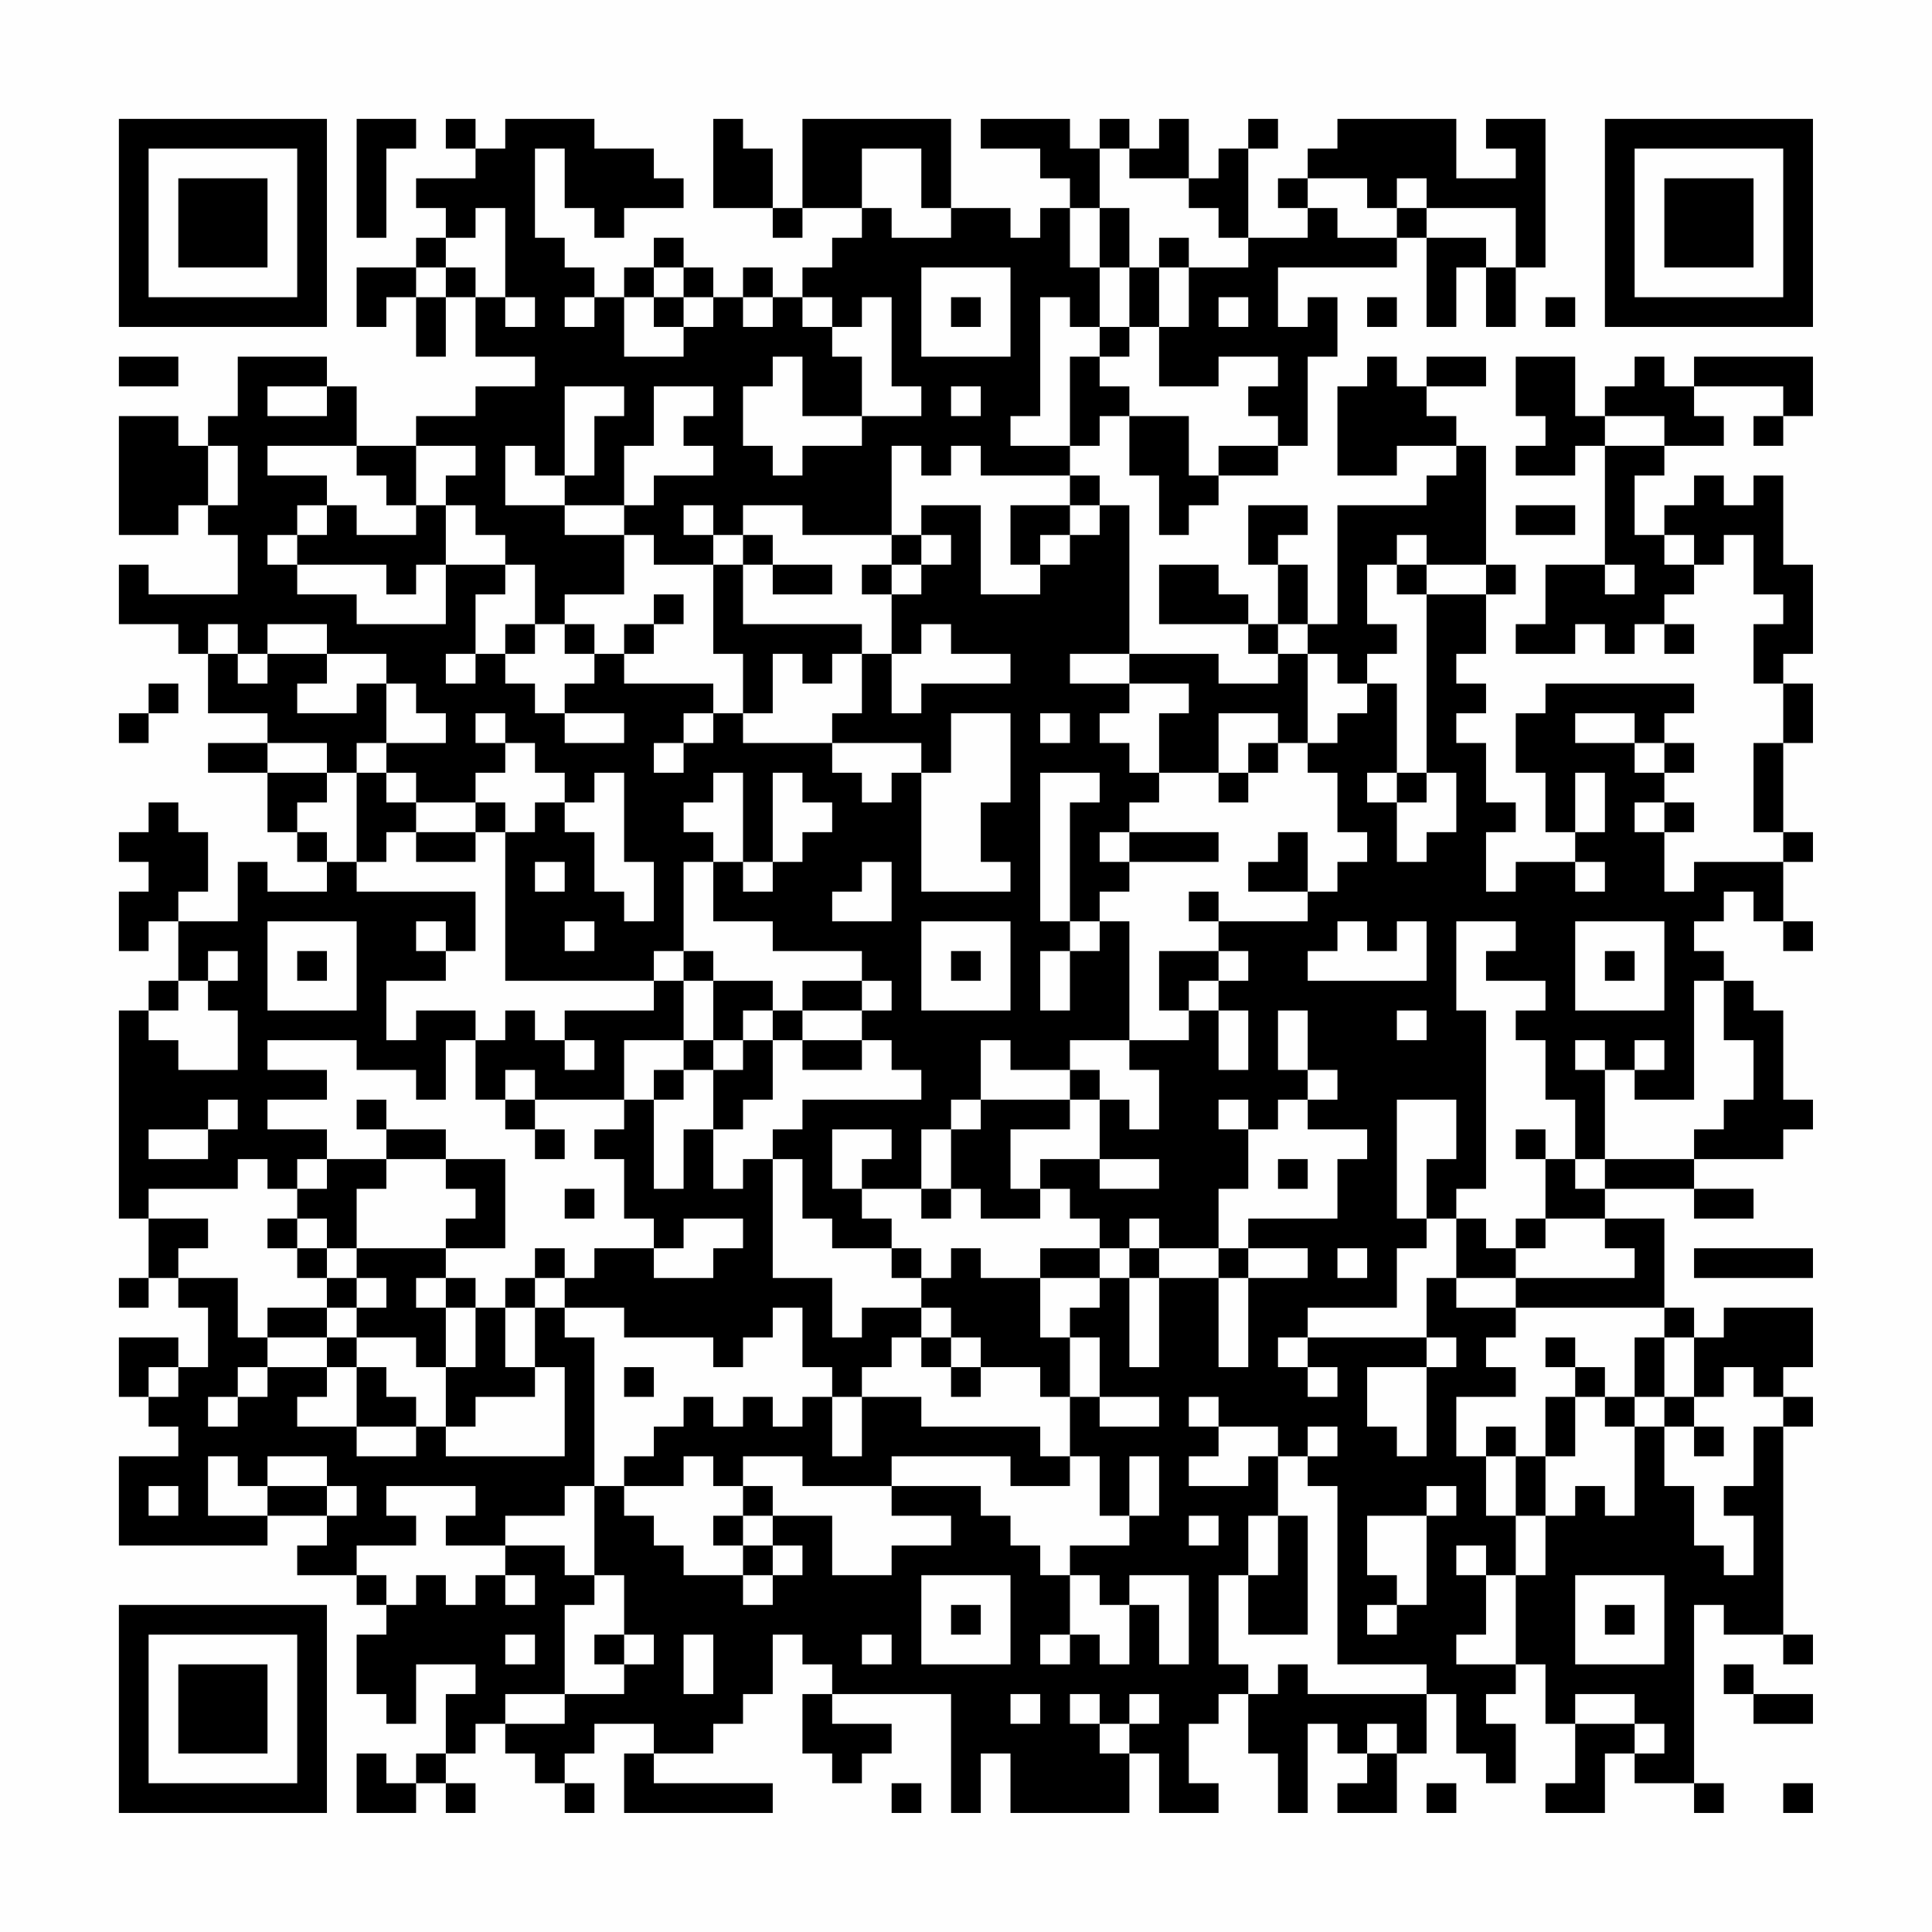 <?xml version="1.0" encoding="UTF-8"?>
<svg xmlns="http://www.w3.org/2000/svg" version="1.1" width="300" height="300" viewBox="0 0 300 300"><rect x="0" y="0" width="300" height="300" fill="#fefefe"/><g transform="scale(4.615)"><g transform="translate(4,4)"><path fill-rule="evenodd" d="M8 0L8 4L9 4L9 1L10 1L10 0ZM11 0L11 1L12 1L12 2L10 2L10 3L11 3L11 4L10 4L10 5L8 5L8 7L9 7L9 6L10 6L10 8L11 8L11 6L12 6L12 8L14 8L14 9L12 9L12 10L10 10L10 11L8 11L8 9L7 9L7 8L4 8L4 10L3 10L3 11L2 11L2 10L0 10L0 14L2 14L2 13L3 13L3 14L4 14L4 16L1 16L1 15L0 15L0 17L2 17L2 18L3 18L3 20L5 20L5 21L3 21L3 22L5 22L5 24L6 24L6 25L7 25L7 26L5 26L5 25L4 25L4 27L2 27L2 26L3 26L3 24L2 24L2 23L1 23L1 24L0 24L0 25L1 25L1 26L0 26L0 28L1 28L1 27L2 27L2 29L1 29L1 30L0 30L0 37L1 37L1 39L0 39L0 40L1 40L1 39L2 39L2 40L3 40L3 42L2 42L2 41L0 41L0 43L1 43L1 44L2 44L2 45L0 45L0 48L5 48L5 47L7 47L7 48L6 48L6 49L8 49L8 50L9 50L9 51L8 51L8 53L9 53L9 54L10 54L10 52L12 52L12 53L11 53L11 55L10 55L10 56L9 56L9 55L8 55L8 57L10 57L10 56L11 56L11 57L12 57L12 56L11 56L11 55L12 55L12 54L13 54L13 55L14 55L14 56L15 56L15 57L16 57L16 56L15 56L15 55L16 55L16 54L18 54L18 55L17 55L17 57L22 57L22 56L18 56L18 55L20 55L20 54L21 54L21 53L22 53L22 51L23 51L23 52L24 52L24 53L23 53L23 55L24 55L24 56L25 56L25 55L26 55L26 54L24 54L24 53L28 53L28 57L29 57L29 55L30 55L30 57L34 57L34 55L35 55L35 57L37 57L37 56L36 56L36 54L37 54L37 53L38 53L38 55L39 55L39 57L40 57L40 54L41 54L41 55L42 55L42 56L41 56L41 57L43 57L43 55L44 55L44 53L45 53L45 55L46 55L46 56L47 56L47 54L46 54L46 53L47 53L47 52L48 52L48 54L49 54L49 56L48 56L48 57L50 57L50 55L51 55L51 56L53 56L53 57L54 57L54 56L53 56L53 50L54 50L54 51L56 51L56 52L57 52L57 51L56 51L56 44L57 44L57 43L56 43L56 42L57 42L57 40L54 40L54 41L53 41L53 40L52 40L52 37L50 37L50 36L53 36L53 37L55 37L55 36L53 36L53 35L56 35L56 34L57 34L57 33L56 33L56 30L55 30L55 29L54 29L54 28L53 28L53 27L54 27L54 26L55 26L55 27L56 27L56 28L57 28L57 27L56 27L56 25L57 25L57 24L56 24L56 21L57 21L57 19L56 19L56 18L57 18L57 15L56 15L56 12L55 12L55 13L54 13L54 12L53 12L53 13L52 13L52 14L51 14L51 12L52 12L52 11L54 11L54 10L53 10L53 9L56 9L56 10L55 10L55 11L56 11L56 10L57 10L57 8L53 8L53 9L52 9L52 8L51 8L51 9L50 9L50 10L49 10L49 8L47 8L47 10L48 10L48 11L47 11L47 12L49 12L49 11L50 11L50 15L48 15L48 17L47 17L47 18L49 18L49 17L50 17L50 18L51 18L51 17L52 17L52 18L53 18L53 17L52 17L52 16L53 16L53 15L54 15L54 14L55 14L55 16L56 16L56 17L55 17L55 19L56 19L56 21L55 21L55 24L56 24L56 25L53 25L53 26L52 26L52 24L53 24L53 23L52 23L52 22L53 22L53 21L52 21L52 20L53 20L53 19L48 19L48 20L47 20L47 22L48 22L48 24L49 24L49 25L47 25L47 26L46 26L46 24L47 24L47 23L46 23L46 21L45 21L45 20L46 20L46 19L45 19L45 18L46 18L46 16L47 16L47 15L46 15L46 11L45 11L45 10L44 10L44 9L46 9L46 8L44 8L44 9L43 9L43 8L42 8L42 9L41 9L41 12L43 12L43 11L45 11L45 12L44 12L44 13L41 13L41 17L40 17L40 15L39 15L39 14L40 14L40 13L38 13L38 15L39 15L39 17L38 17L38 16L37 16L37 15L35 15L35 17L38 17L38 18L39 18L39 19L37 19L37 18L34 18L34 13L33 13L33 12L32 12L32 11L33 11L33 10L34 10L34 12L35 12L35 14L36 14L36 13L37 13L37 12L39 12L39 11L40 11L40 8L41 8L41 6L40 6L40 7L39 7L39 5L43 5L43 4L44 4L44 7L45 7L45 5L46 5L46 7L47 7L47 5L48 5L48 0L46 0L46 1L47 1L47 2L45 2L45 0L41 0L41 1L40 1L40 2L39 2L39 3L40 3L40 4L38 4L38 1L39 1L39 0L38 0L38 1L37 1L37 2L36 2L36 0L35 0L35 1L34 1L34 0L33 0L33 1L32 1L32 0L29 0L29 1L31 1L31 2L32 2L32 3L31 3L31 4L30 4L30 3L28 3L28 0L23 0L23 3L22 3L22 1L21 1L21 0L20 0L20 3L22 3L22 4L23 4L23 3L25 3L25 4L24 4L24 5L23 5L23 6L22 6L22 5L21 5L21 6L20 6L20 5L19 5L19 4L18 4L18 5L17 5L17 6L16 6L16 5L15 5L15 4L14 4L14 1L15 1L15 3L16 3L16 4L17 4L17 3L19 3L19 2L18 2L18 1L16 1L16 0L13 0L13 1L12 1L12 0ZM25 1L25 3L26 3L26 4L28 4L28 3L27 3L27 1ZM33 1L33 3L32 3L32 5L33 5L33 7L32 7L32 6L31 6L31 10L30 10L30 11L32 11L32 8L33 8L33 9L34 9L34 10L36 10L36 12L37 12L37 11L39 11L39 10L38 10L38 9L39 9L39 8L37 8L37 9L35 9L35 7L36 7L36 5L38 5L38 4L37 4L37 3L36 3L36 2L34 2L34 1ZM40 2L40 3L41 3L41 4L43 4L43 3L44 3L44 4L46 4L46 5L47 5L47 3L44 3L44 2L43 2L43 3L42 3L42 2ZM12 3L12 4L11 4L11 5L10 5L10 6L11 6L11 5L12 5L12 6L13 6L13 7L14 7L14 6L13 6L13 3ZM33 3L33 5L34 5L34 7L33 7L33 8L34 8L34 7L35 7L35 5L36 5L36 4L35 4L35 5L34 5L34 3ZM18 5L18 6L17 6L17 8L19 8L19 7L20 7L20 6L19 6L19 5ZM27 5L27 8L30 8L30 5ZM15 6L15 7L16 7L16 6ZM18 6L18 7L19 7L19 6ZM21 6L21 7L22 7L22 6ZM23 6L23 7L24 7L24 8L25 8L25 10L23 10L23 8L22 8L22 9L21 9L21 11L22 11L22 12L23 12L23 11L25 11L25 10L27 10L27 9L26 9L26 6L25 6L25 7L24 7L24 6ZM28 6L28 7L29 7L29 6ZM37 6L37 7L38 7L38 6ZM42 6L42 7L43 7L43 6ZM48 6L48 7L49 7L49 6ZM0 8L0 9L2 9L2 8ZM5 9L5 10L7 10L7 9ZM15 9L15 12L14 12L14 11L13 11L13 13L15 13L15 14L17 14L17 16L15 16L15 17L14 17L14 15L13 15L13 14L12 14L12 13L11 13L11 12L12 12L12 11L10 11L10 13L9 13L9 12L8 12L8 11L5 11L5 12L7 12L7 13L6 13L6 14L5 14L5 15L6 15L6 16L8 16L8 17L11 17L11 15L13 15L13 16L12 16L12 18L11 18L11 19L12 19L12 18L13 18L13 19L14 19L14 20L15 20L15 21L17 21L17 20L15 20L15 19L16 19L16 18L17 18L17 19L20 19L20 20L19 20L19 21L18 21L18 22L19 22L19 21L20 21L20 20L21 20L21 21L24 21L24 22L25 22L25 23L26 23L26 22L27 22L27 26L30 26L30 25L29 25L29 23L30 23L30 20L28 20L28 22L27 22L27 21L24 21L24 20L25 20L25 18L26 18L26 20L27 20L27 19L30 19L30 18L28 18L28 17L27 17L27 18L26 18L26 16L27 16L27 15L28 15L28 14L27 14L27 13L29 13L29 16L31 16L31 15L32 15L32 14L33 14L33 13L32 13L32 12L29 12L29 11L28 11L28 12L27 12L27 11L26 11L26 14L23 14L23 13L21 13L21 14L20 14L20 13L19 13L19 14L20 14L20 15L18 15L18 14L17 14L17 13L18 13L18 12L20 12L20 11L19 11L19 10L20 10L20 9L18 9L18 11L17 11L17 13L15 13L15 12L16 12L16 10L17 10L17 9ZM28 9L28 10L29 10L29 9ZM50 10L50 11L52 11L52 10ZM3 11L3 13L4 13L4 11ZM7 13L7 14L6 14L6 15L9 15L9 16L10 16L10 15L11 15L11 13L10 13L10 14L8 14L8 13ZM30 13L30 15L31 15L31 14L32 14L32 13ZM47 13L47 14L49 14L49 13ZM21 14L21 15L20 15L20 18L21 18L21 20L22 20L22 18L23 18L23 19L24 19L24 18L25 18L25 17L21 17L21 15L22 15L22 16L24 16L24 15L22 15L22 14ZM26 14L26 15L25 15L25 16L26 16L26 15L27 15L27 14ZM43 14L43 15L42 15L42 17L43 17L43 18L42 18L42 19L41 19L41 18L40 18L40 17L39 17L39 18L40 18L40 21L39 21L39 20L37 20L37 22L35 22L35 20L36 20L36 19L34 19L34 18L32 18L32 19L34 19L34 20L33 20L33 21L34 21L34 22L35 22L35 23L34 23L34 24L33 24L33 25L34 25L34 26L33 26L33 27L32 27L32 23L33 23L33 22L31 22L31 27L32 27L32 28L31 28L31 30L32 30L32 28L33 28L33 27L34 27L34 31L32 31L32 32L30 32L30 31L29 31L29 33L28 33L28 34L27 34L27 36L25 36L25 35L26 35L26 34L24 34L24 36L25 36L25 37L26 37L26 38L24 38L24 37L23 37L23 35L22 35L22 34L23 34L23 33L27 33L27 32L26 32L26 31L25 31L25 30L26 30L26 29L25 29L25 28L22 28L22 27L20 27L20 25L21 25L21 26L22 26L22 25L23 25L23 24L24 24L24 23L23 23L23 22L22 22L22 25L21 25L21 22L20 22L20 23L19 23L19 24L20 24L20 25L19 25L19 28L18 28L18 29L13 29L13 24L14 24L14 23L15 23L15 24L16 24L16 26L17 26L17 27L18 27L18 25L17 25L17 22L16 22L16 23L15 23L15 22L14 22L14 21L13 21L13 20L12 20L12 21L13 21L13 22L12 22L12 23L10 23L10 22L9 22L9 21L11 21L11 20L10 20L10 19L9 19L9 18L7 18L7 17L5 17L5 18L4 18L4 17L3 17L3 18L4 18L4 19L5 19L5 18L7 18L7 19L6 19L6 20L8 20L8 19L9 19L9 21L8 21L8 22L7 22L7 21L5 21L5 22L7 22L7 23L6 23L6 24L7 24L7 25L8 25L8 26L12 26L12 28L11 28L11 27L10 27L10 28L11 28L11 29L9 29L9 31L10 31L10 30L12 30L12 31L11 31L11 33L10 33L10 32L8 32L8 31L5 31L5 32L7 32L7 33L5 33L5 34L7 34L7 35L6 35L6 36L5 36L5 35L4 35L4 36L1 36L1 37L3 37L3 38L2 38L2 39L4 39L4 41L5 41L5 42L4 42L4 43L3 43L3 44L4 44L4 43L5 43L5 42L7 42L7 43L6 43L6 44L8 44L8 45L10 45L10 44L11 44L11 45L15 45L15 42L14 42L14 40L15 40L15 41L16 41L16 46L15 46L15 47L13 47L13 48L11 48L11 47L12 47L12 46L9 46L9 47L10 47L10 48L8 48L8 49L9 49L9 50L10 50L10 49L11 49L11 50L12 50L12 49L13 49L13 50L14 50L14 49L13 49L13 48L15 48L15 49L16 49L16 50L15 50L15 53L13 53L13 54L15 54L15 53L17 53L17 52L18 52L18 51L17 51L17 49L16 49L16 46L17 46L17 47L18 47L18 48L19 48L19 49L21 49L21 50L22 50L22 49L23 49L23 48L22 48L22 47L24 47L24 49L26 49L26 48L28 48L28 47L26 47L26 46L29 46L29 47L30 47L30 48L31 48L31 49L32 49L32 51L31 51L31 52L32 52L32 51L33 51L33 52L34 52L34 50L35 50L35 52L36 52L36 49L34 49L34 50L33 50L33 49L32 49L32 48L34 48L34 47L35 47L35 45L34 45L34 47L33 47L33 45L32 45L32 43L33 43L33 44L35 44L35 43L33 43L33 41L32 41L32 40L33 40L33 39L34 39L34 42L35 42L35 39L37 39L37 42L38 42L38 39L40 39L40 38L38 38L38 37L41 37L41 35L42 35L42 34L40 34L40 33L41 33L41 32L40 32L40 30L39 30L39 32L40 32L40 33L39 33L39 34L38 34L38 33L37 33L37 34L38 34L38 36L37 36L37 38L35 38L35 37L34 37L34 38L33 38L33 37L32 37L32 36L31 36L31 35L33 35L33 36L35 36L35 35L33 35L33 33L34 33L34 34L35 34L35 32L34 32L34 31L36 31L36 30L37 30L37 32L38 32L38 30L37 30L37 29L38 29L38 28L37 28L37 27L40 27L40 26L41 26L41 25L42 25L42 24L41 24L41 22L40 22L40 21L41 21L41 20L42 20L42 19L43 19L43 22L42 22L42 23L43 23L43 25L44 25L44 24L45 24L45 22L44 22L44 16L46 16L46 15L44 15L44 14ZM52 14L52 15L53 15L53 14ZM43 15L43 16L44 16L44 15ZM50 15L50 16L51 16L51 15ZM18 16L18 17L17 17L17 18L18 18L18 17L19 17L19 16ZM13 17L13 18L14 18L14 17ZM15 17L15 18L16 18L16 17ZM1 19L1 20L0 20L0 21L1 21L1 20L2 20L2 19ZM31 20L31 21L32 21L32 20ZM49 20L49 21L51 21L51 22L52 22L52 21L51 21L51 20ZM38 21L38 22L37 22L37 23L38 23L38 22L39 22L39 21ZM8 22L8 25L9 25L9 24L10 24L10 25L12 25L12 24L13 24L13 23L12 23L12 24L10 24L10 23L9 23L9 22ZM43 22L43 23L44 23L44 22ZM49 22L49 24L50 24L50 22ZM51 23L51 24L52 24L52 23ZM34 24L34 25L37 25L37 24ZM39 24L39 25L38 25L38 26L40 26L40 24ZM14 25L14 26L15 26L15 25ZM25 25L25 26L24 26L24 27L26 27L26 25ZM49 25L49 26L50 26L50 25ZM36 26L36 27L37 27L37 26ZM5 27L5 30L8 30L8 27ZM15 27L15 28L16 28L16 27ZM27 27L27 30L30 30L30 27ZM41 27L41 28L40 28L40 29L44 29L44 27L43 27L43 28L42 28L42 27ZM45 27L45 30L46 30L46 36L45 36L45 37L44 37L44 35L45 35L45 33L43 33L43 37L44 37L44 38L43 38L43 40L40 40L40 41L39 41L39 42L40 42L40 43L41 43L41 42L40 42L40 41L44 41L44 42L42 42L42 44L43 44L43 45L44 45L44 42L45 42L45 41L44 41L44 39L45 39L45 40L47 40L47 41L46 41L46 42L47 42L47 43L45 43L45 45L46 45L46 47L47 47L47 49L46 49L46 48L45 48L45 49L46 49L46 51L45 51L45 52L47 52L47 49L48 49L48 47L49 47L49 46L50 46L50 47L51 47L51 44L52 44L52 46L53 46L53 48L54 48L54 49L55 49L55 47L54 47L54 46L55 46L55 44L56 44L56 43L55 43L55 42L54 42L54 43L53 43L53 41L52 41L52 40L47 40L47 39L51 39L51 38L50 38L50 37L48 37L48 35L49 35L49 36L50 36L50 35L53 35L53 34L54 34L54 33L55 33L55 31L54 31L54 29L53 29L53 33L51 33L51 32L52 32L52 31L51 31L51 32L50 32L50 31L49 31L49 32L50 32L50 35L49 35L49 33L48 33L48 31L47 31L47 30L48 30L48 29L46 29L46 28L47 28L47 27ZM49 27L49 30L52 30L52 27ZM3 28L3 29L2 29L2 30L1 30L1 31L2 31L2 32L4 32L4 30L3 30L3 29L4 29L4 28ZM6 28L6 29L7 29L7 28ZM19 28L19 29L18 29L18 30L15 30L15 31L14 31L14 30L13 30L13 31L12 31L12 33L13 33L13 34L14 34L14 35L15 35L15 34L14 34L14 33L17 33L17 34L16 34L16 35L17 35L17 37L18 37L18 38L16 38L16 39L15 39L15 38L14 38L14 39L13 39L13 40L12 40L12 39L11 39L11 38L13 38L13 35L11 35L11 34L9 34L9 33L8 33L8 34L9 34L9 35L7 35L7 36L6 36L6 37L5 37L5 38L6 38L6 39L7 39L7 40L5 40L5 41L7 41L7 42L8 42L8 44L10 44L10 43L9 43L9 42L8 42L8 41L10 41L10 42L11 42L11 44L12 44L12 43L14 43L14 42L13 42L13 40L14 40L14 39L15 39L15 40L17 40L17 41L20 41L20 42L21 42L21 41L22 41L22 40L23 40L23 42L24 42L24 43L23 43L23 44L22 44L22 43L21 43L21 44L20 44L20 43L19 43L19 44L18 44L18 45L17 45L17 46L19 46L19 45L20 45L20 46L21 46L21 47L20 47L20 48L21 48L21 49L22 49L22 48L21 48L21 47L22 47L22 46L21 46L21 45L23 45L23 46L26 46L26 45L30 45L30 46L32 46L32 45L31 45L31 44L27 44L27 43L25 43L25 42L26 42L26 41L27 41L27 42L28 42L28 43L29 43L29 42L31 42L31 43L32 43L32 41L31 41L31 39L33 39L33 38L31 38L31 39L29 39L29 38L28 38L28 39L27 39L27 38L26 38L26 39L27 39L27 40L25 40L25 41L24 41L24 39L22 39L22 35L21 35L21 36L20 36L20 34L21 34L21 33L22 33L22 31L23 31L23 32L25 32L25 31L23 31L23 30L25 30L25 29L23 29L23 30L22 30L22 29L20 29L20 28ZM28 28L28 29L29 29L29 28ZM35 28L35 30L36 30L36 29L37 29L37 28ZM50 28L50 29L51 29L51 28ZM19 29L19 31L17 31L17 33L18 33L18 36L19 36L19 34L20 34L20 32L21 32L21 31L22 31L22 30L21 30L21 31L20 31L20 29ZM43 30L43 31L44 31L44 30ZM15 31L15 32L16 32L16 31ZM19 31L19 32L18 32L18 33L19 33L19 32L20 32L20 31ZM13 32L13 33L14 33L14 32ZM32 32L32 33L29 33L29 34L28 34L28 36L27 36L27 37L28 37L28 36L29 36L29 37L31 37L31 36L30 36L30 34L32 34L32 33L33 33L33 32ZM3 33L3 34L1 34L1 35L3 35L3 34L4 34L4 33ZM47 34L47 35L48 35L48 34ZM9 35L9 36L8 36L8 38L7 38L7 37L6 37L6 38L7 38L7 39L8 39L8 40L7 40L7 41L8 41L8 40L9 40L9 39L8 39L8 38L11 38L11 37L12 37L12 36L11 36L11 35ZM39 35L39 36L40 36L40 35ZM15 36L15 37L16 37L16 36ZM19 37L19 38L18 38L18 39L20 39L20 38L21 38L21 37ZM45 37L45 39L47 39L47 38L48 38L48 37L47 37L47 38L46 38L46 37ZM34 38L34 39L35 39L35 38ZM37 38L37 39L38 39L38 38ZM41 38L41 39L42 39L42 38ZM53 38L53 39L57 39L57 38ZM10 39L10 40L11 40L11 42L12 42L12 40L11 40L11 39ZM27 40L27 41L28 41L28 42L29 42L29 41L28 41L28 40ZM48 41L48 42L49 42L49 43L48 43L48 45L47 45L47 44L46 44L46 45L47 45L47 47L48 47L48 45L49 45L49 43L50 43L50 44L51 44L51 43L52 43L52 44L53 44L53 45L54 45L54 44L53 44L53 43L52 43L52 41L51 41L51 43L50 43L50 42L49 42L49 41ZM1 42L1 43L2 43L2 42ZM17 42L17 43L18 43L18 42ZM24 43L24 45L25 45L25 43ZM36 43L36 44L37 44L37 45L36 45L36 46L38 46L38 45L39 45L39 47L38 47L38 49L37 49L37 52L38 52L38 53L39 53L39 52L40 52L40 53L44 53L44 52L41 52L41 46L40 46L40 45L41 45L41 44L40 44L40 45L39 45L39 44L37 44L37 43ZM3 45L3 47L5 47L5 46L7 46L7 47L8 47L8 46L7 46L7 45L5 45L5 46L4 46L4 45ZM1 46L1 47L2 47L2 46ZM44 46L44 47L42 47L42 49L43 49L43 50L42 50L42 51L43 51L43 50L44 50L44 47L45 47L45 46ZM36 47L36 48L37 48L37 47ZM39 47L39 49L38 49L38 51L40 51L40 47ZM27 49L27 52L30 52L30 49ZM49 49L49 52L52 52L52 49ZM28 50L28 51L29 51L29 50ZM50 50L50 51L51 51L51 50ZM13 51L13 52L14 52L14 51ZM16 51L16 52L17 52L17 51ZM19 51L19 53L20 53L20 51ZM25 51L25 52L26 52L26 51ZM54 52L54 53L55 53L55 54L57 54L57 53L55 53L55 52ZM30 53L30 54L31 54L31 53ZM32 53L32 54L33 54L33 55L34 55L34 54L35 54L35 53L34 53L34 54L33 54L33 53ZM49 53L49 54L51 54L51 55L52 55L52 54L51 54L51 53ZM42 54L42 55L43 55L43 54ZM26 56L26 57L27 57L27 56ZM44 56L44 57L45 57L45 56ZM56 56L56 57L57 57L57 56ZM0 0L0 7L7 7L7 0ZM1 1L1 6L6 6L6 1ZM2 2L2 5L5 5L5 2ZM50 0L50 7L57 7L57 0ZM51 1L51 6L56 6L56 1ZM52 2L52 5L55 5L55 2ZM0 50L0 57L7 57L7 50ZM1 51L1 56L6 56L6 51ZM2 52L2 55L5 55L5 52Z" fill="#000000"/></g></g></svg>
